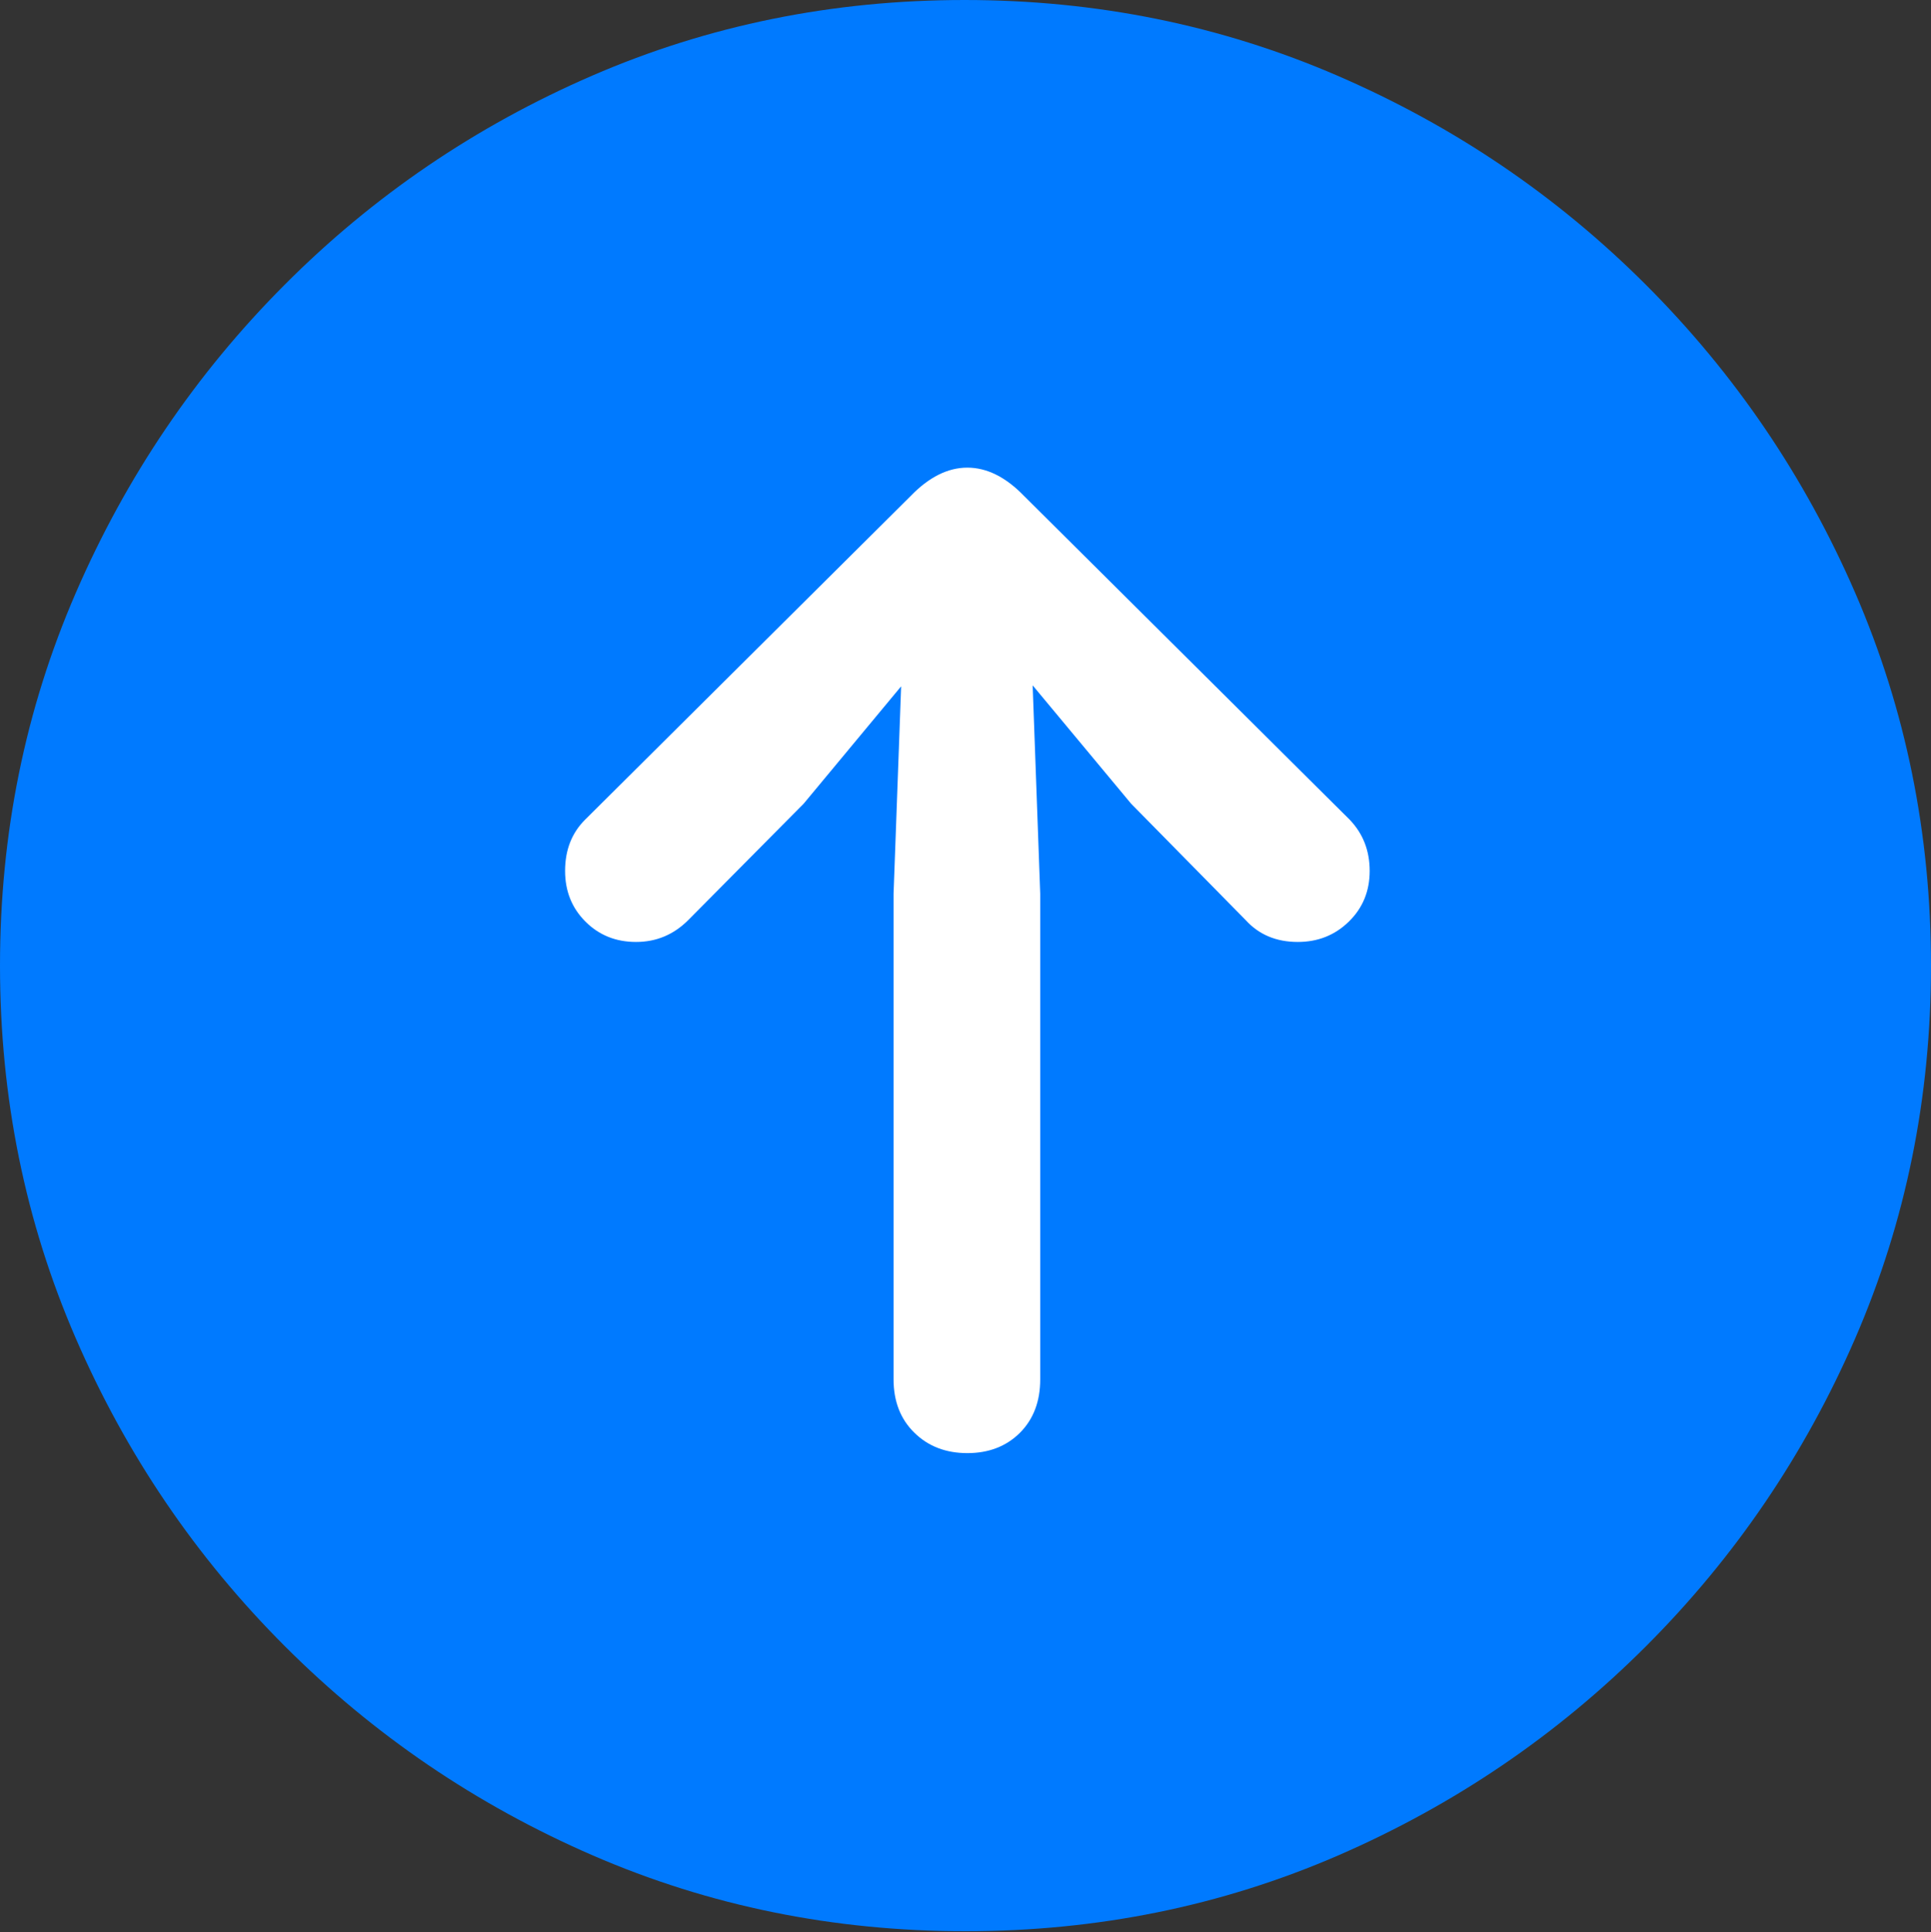 <?xml version="1.0" encoding="UTF-8"?>
<!--Generator: Apple Native CoreSVG 175.5-->
<!DOCTYPE svg
PUBLIC "-//W3C//DTD SVG 1.1//EN"
       "http://www.w3.org/Graphics/SVG/1.1/DTD/svg11.dtd">
<svg version="1.1" xmlns="http://www.w3.org/2000/svg" xmlns:xlink="http://www.w3.org/1999/xlink" width="19.922" height="19.932">
 <rect width="100%" height="100%" fill="#333333" stroke="none"/>
 <g>
  <rect height="19.932" opacity="0" width="19.922" x="0" y="0"/>
  <path d="M9.961 19.922Q12.002 19.922 13.804 19.141Q15.605 18.359 16.982 16.982Q18.359 15.605 19.141 13.804Q19.922 12.002 19.922 9.961Q19.922 7.92 19.141 6.118Q18.359 4.316 16.982 2.939Q15.605 1.562 13.799 0.781Q11.992 0 9.951 0Q7.91 0 6.108 0.781Q4.307 1.562 2.935 2.939Q1.562 4.316 0.781 6.118Q0 7.92 0 9.961Q0 12.002 0.781 13.804Q1.562 15.605 2.939 16.982Q4.316 18.359 6.118 19.141Q7.92 19.922 9.961 19.922Z" fill="#007aff"/>
  <path d="M9.98 14.99Q9.648 14.99 9.434 14.78Q9.219 14.57 9.219 14.229L9.219 9.219L9.297 7.08L8.291 8.291L7.1 9.492Q6.875 9.717 6.562 9.717Q6.25 9.717 6.04 9.507Q5.83 9.297 5.83 8.984Q5.83 8.662 6.035 8.457L9.395 5.117Q9.678 4.824 9.98 4.824Q10.283 4.824 10.566 5.117L13.926 8.457Q14.131 8.672 14.131 8.984Q14.131 9.297 13.916 9.507Q13.701 9.717 13.389 9.717Q13.057 9.717 12.852 9.492L11.67 8.291L10.654 7.07L10.732 9.219L10.732 14.229Q10.732 14.57 10.523 14.78Q10.312 14.99 9.98 14.99Z" fill="#ffffff"/>
 </g>
</svg>
